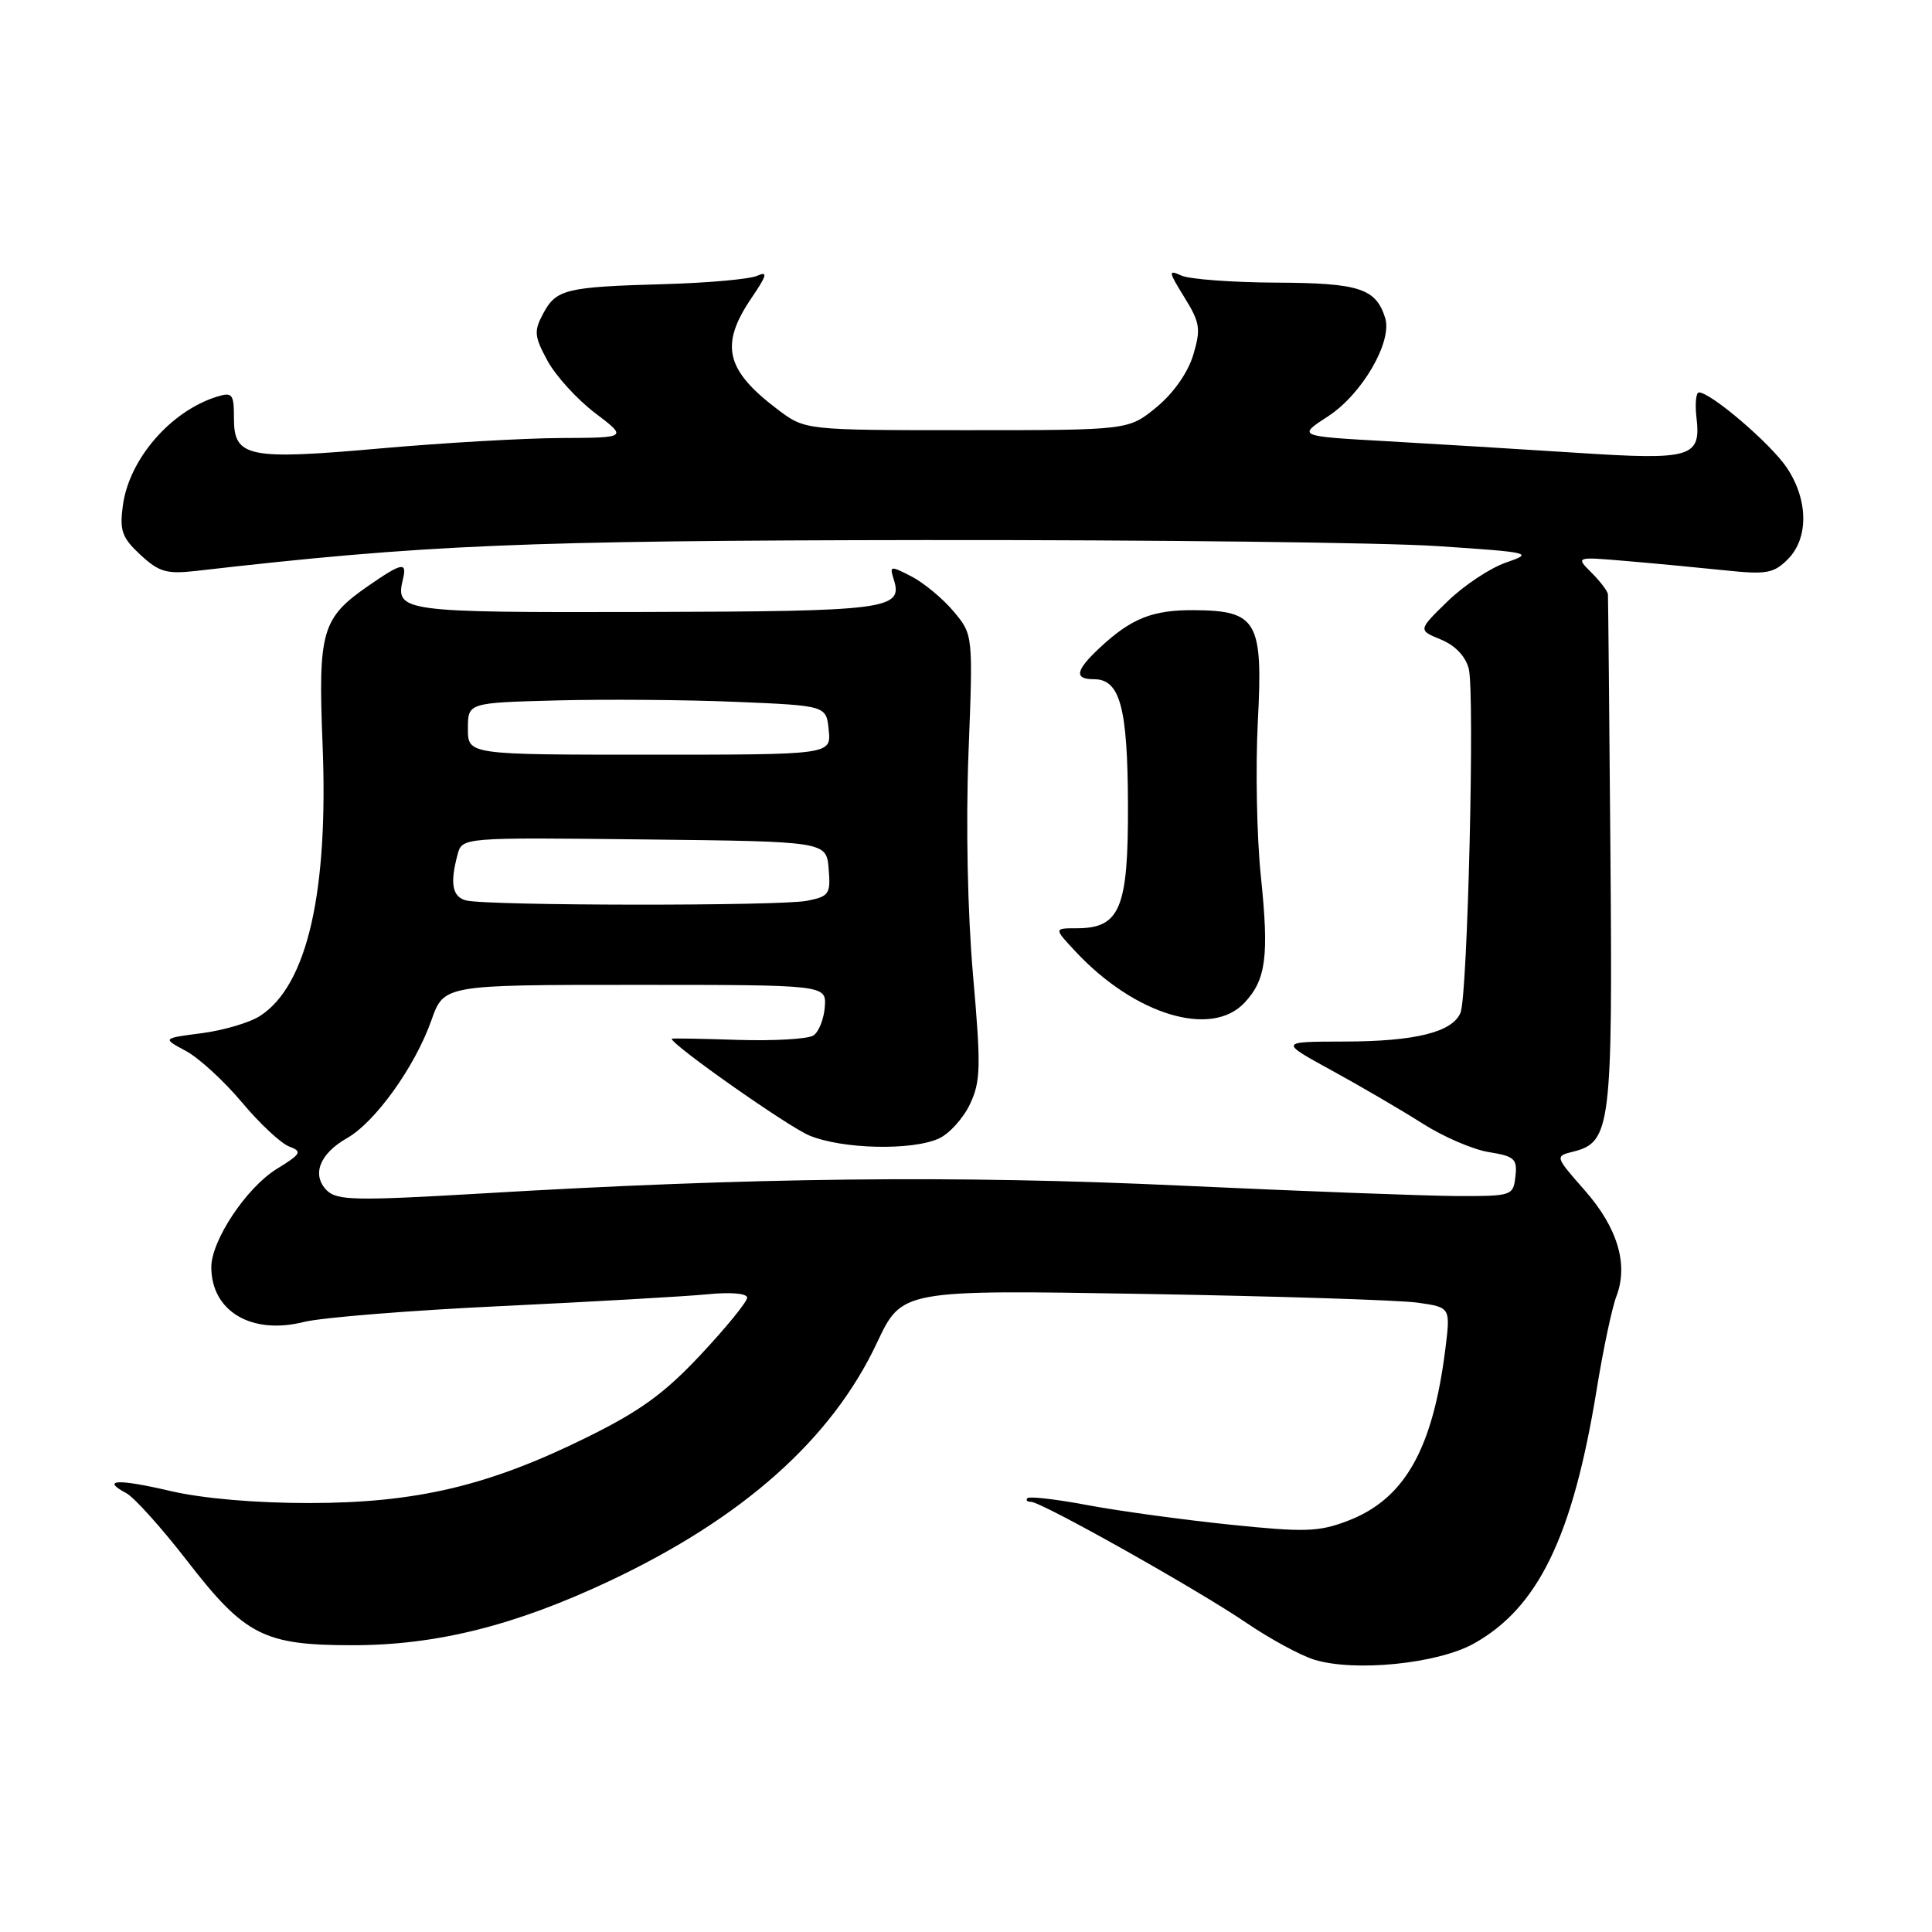 <?xml version="1.0" encoding="UTF-8" standalone="no"?>
<!DOCTYPE svg PUBLIC "-//W3C//DTD SVG 1.1//EN" "http://www.w3.org/Graphics/SVG/1.1/DTD/svg11.dtd" >
<svg xmlns="http://www.w3.org/2000/svg" xmlns:xlink="http://www.w3.org/1999/xlink" version="1.1" viewBox="0 0 256 256">
 <g >
 <path fill="currentColor"
d=" M 195.24 217.81 C 203.81 213.06 208.39 203.63 211.56 184.17 C 212.42 178.85 213.60 173.27 214.18 171.77 C 215.80 167.55 214.34 162.67 209.98 157.72 C 206.02 153.21 206.02 153.21 208.49 152.59 C 213.43 151.35 213.69 149.23 213.39 113.00 C 213.24 94.57 213.09 79.16 213.06 78.75 C 213.03 78.34 212.05 77.05 210.88 75.88 C 208.76 73.76 208.76 73.76 215.63 74.35 C 219.41 74.67 225.26 75.23 228.64 75.58 C 234.05 76.15 235.03 75.97 236.89 74.11 C 239.68 71.32 239.62 66.21 236.74 61.94 C 234.60 58.77 226.69 52.00 225.12 52.00 C 224.73 52.00 224.58 53.49 224.79 55.31 C 225.41 60.62 224.17 60.99 208.97 60.00 C 201.56 59.52 190.19 58.83 183.71 58.46 C 171.91 57.80 171.91 57.80 175.98 55.16 C 180.49 52.23 184.53 45.26 183.54 42.12 C 182.30 38.21 180.11 37.50 169.09 37.45 C 163.27 37.42 157.63 37.00 156.56 36.52 C 154.77 35.71 154.80 35.94 156.94 39.40 C 159.02 42.77 159.14 43.58 158.11 47.03 C 157.41 49.37 155.49 52.10 153.25 53.95 C 149.54 57.00 149.54 57.00 128.12 57.00 C 106.69 57.00 106.69 57.00 103.09 54.29 C 96.14 49.05 95.35 45.72 99.56 39.51 C 101.64 36.45 101.78 35.89 100.31 36.55 C 99.31 36.99 93.78 37.49 88.00 37.65 C 74.94 38.02 73.70 38.32 71.97 41.56 C 70.73 43.87 70.79 44.57 72.54 47.79 C 73.62 49.79 76.45 52.90 78.83 54.71 C 83.16 58.00 83.16 58.00 74.33 58.04 C 69.47 58.06 58.75 58.68 50.50 59.41 C 32.87 60.98 31.00 60.60 31.00 55.46 C 31.00 52.19 30.80 51.93 28.75 52.56 C 22.61 54.47 17.10 60.84 16.28 66.98 C 15.83 70.32 16.16 71.24 18.61 73.52 C 21.07 75.80 22.09 76.09 25.98 75.65 C 56.27 72.17 69.09 71.63 122.50 71.56 C 152.75 71.53 183.33 71.89 190.44 72.36 C 202.91 73.19 203.25 73.27 199.56 74.54 C 197.45 75.26 193.97 77.58 191.81 79.68 C 187.89 83.50 187.89 83.50 190.93 84.74 C 192.83 85.53 194.20 86.97 194.62 88.62 C 195.43 91.86 194.47 131.86 193.53 134.18 C 192.47 136.77 187.52 138.00 178.10 138.01 C 169.50 138.03 169.50 138.03 176.50 141.86 C 180.35 143.97 185.74 147.12 188.49 148.87 C 191.23 150.62 195.19 152.33 197.29 152.66 C 200.69 153.21 201.07 153.56 200.80 155.89 C 200.51 158.45 200.35 158.50 193.00 158.48 C 188.88 158.46 172.45 157.84 156.50 157.10 C 126.67 155.71 99.60 156.01 63.67 158.15 C 47.15 159.12 44.65 159.07 43.31 157.74 C 41.26 155.69 42.34 152.87 45.98 150.81 C 49.73 148.68 54.99 141.34 57.16 135.20 C 58.82 130.50 58.82 130.50 84.16 130.50 C 109.50 130.50 109.50 130.50 109.29 133.42 C 109.17 135.02 108.50 136.73 107.79 137.20 C 107.08 137.68 102.56 137.94 97.75 137.79 C 92.94 137.63 89.00 137.56 89.00 137.64 C 89.00 138.45 104.40 149.27 107.22 150.45 C 111.57 152.27 120.83 152.49 124.40 150.86 C 125.78 150.24 127.63 148.19 128.52 146.32 C 129.95 143.30 130.00 141.38 128.93 129.21 C 128.21 120.98 127.97 109.22 128.33 99.79 C 128.94 84.09 128.94 84.09 126.35 81.01 C 124.93 79.31 122.42 77.24 120.79 76.39 C 117.97 74.93 117.85 74.95 118.43 76.79 C 119.69 80.74 117.60 81.01 85.50 81.09 C 53.14 81.17 52.36 81.06 53.39 76.75 C 53.96 74.40 53.28 74.53 48.73 77.68 C 42.64 81.91 42.14 83.66 42.74 98.56 C 43.54 118.19 40.72 130.52 34.50 134.59 C 33.14 135.49 29.65 136.52 26.76 136.90 C 21.50 137.58 21.50 137.58 24.62 139.25 C 26.34 140.17 29.68 143.23 32.05 146.06 C 34.41 148.88 37.24 151.52 38.32 151.92 C 40.09 152.58 39.92 152.89 36.64 154.91 C 32.65 157.38 28.00 164.37 28.00 167.90 C 28.00 173.75 33.33 176.91 40.25 175.17 C 42.59 174.58 54.40 173.63 66.50 173.06 C 78.60 172.48 90.86 171.78 93.75 171.50 C 96.83 171.19 99.00 171.38 99.00 171.95 C 99.00 172.49 96.24 175.88 92.86 179.49 C 88.01 184.67 84.81 186.99 77.61 190.53 C 64.70 196.89 55.13 199.15 41.00 199.16 C 33.90 199.17 26.86 198.56 22.60 197.57 C 15.55 195.92 13.33 196.04 16.75 197.86 C 17.80 198.43 21.42 202.46 24.79 206.81 C 32.46 216.73 34.96 218.00 46.71 218.00 C 57.85 218.00 68.27 215.39 80.85 209.45 C 98.50 201.11 110.21 190.67 116.20 177.93 C 119.50 170.91 119.50 170.91 151.50 171.45 C 169.10 171.75 185.46 172.27 187.85 172.61 C 192.20 173.23 192.20 173.23 191.52 178.72 C 189.85 192.06 186.11 198.65 178.58 201.52 C 174.73 202.99 172.91 203.05 162.86 202.01 C 156.61 201.36 148.16 200.20 144.07 199.43 C 139.98 198.66 136.42 198.25 136.15 198.51 C 135.89 198.78 136.09 199.00 136.61 199.00 C 137.99 199.00 158.61 210.58 165.16 215.04 C 168.28 217.16 172.33 219.36 174.16 219.92 C 179.50 221.56 190.44 220.46 195.24 217.81 Z  M 164.91 132.86 C 167.77 129.80 168.17 126.70 167.07 116.10 C 166.53 110.93 166.35 101.70 166.67 95.60 C 167.37 82.29 166.58 80.91 158.22 80.85 C 152.73 80.81 149.91 81.93 145.75 85.81 C 142.50 88.84 142.28 90.00 144.96 90.00 C 148.41 90.00 149.42 93.72 149.46 106.64 C 149.51 120.38 148.41 123.00 142.66 123.00 C 139.63 123.00 139.63 123.00 142.56 126.13 C 150.40 134.50 160.54 137.55 164.91 132.86 Z  M 61.75 119.31 C 59.93 118.83 59.60 117.08 60.63 113.23 C 61.24 110.96 61.24 110.96 85.37 111.23 C 109.50 111.50 109.50 111.50 109.80 115.11 C 110.08 118.46 109.87 118.78 106.93 119.36 C 103.38 120.07 64.49 120.03 61.75 119.31 Z  M 62.00 96.56 C 62.00 93.12 62.00 93.12 73.75 92.81 C 80.21 92.64 90.90 92.72 97.50 93.00 C 109.50 93.50 109.50 93.50 109.81 96.75 C 110.13 100.00 110.13 100.00 86.06 100.00 C 62.00 100.00 62.00 100.00 62.00 96.56 Z "/>
</g>
</svg>